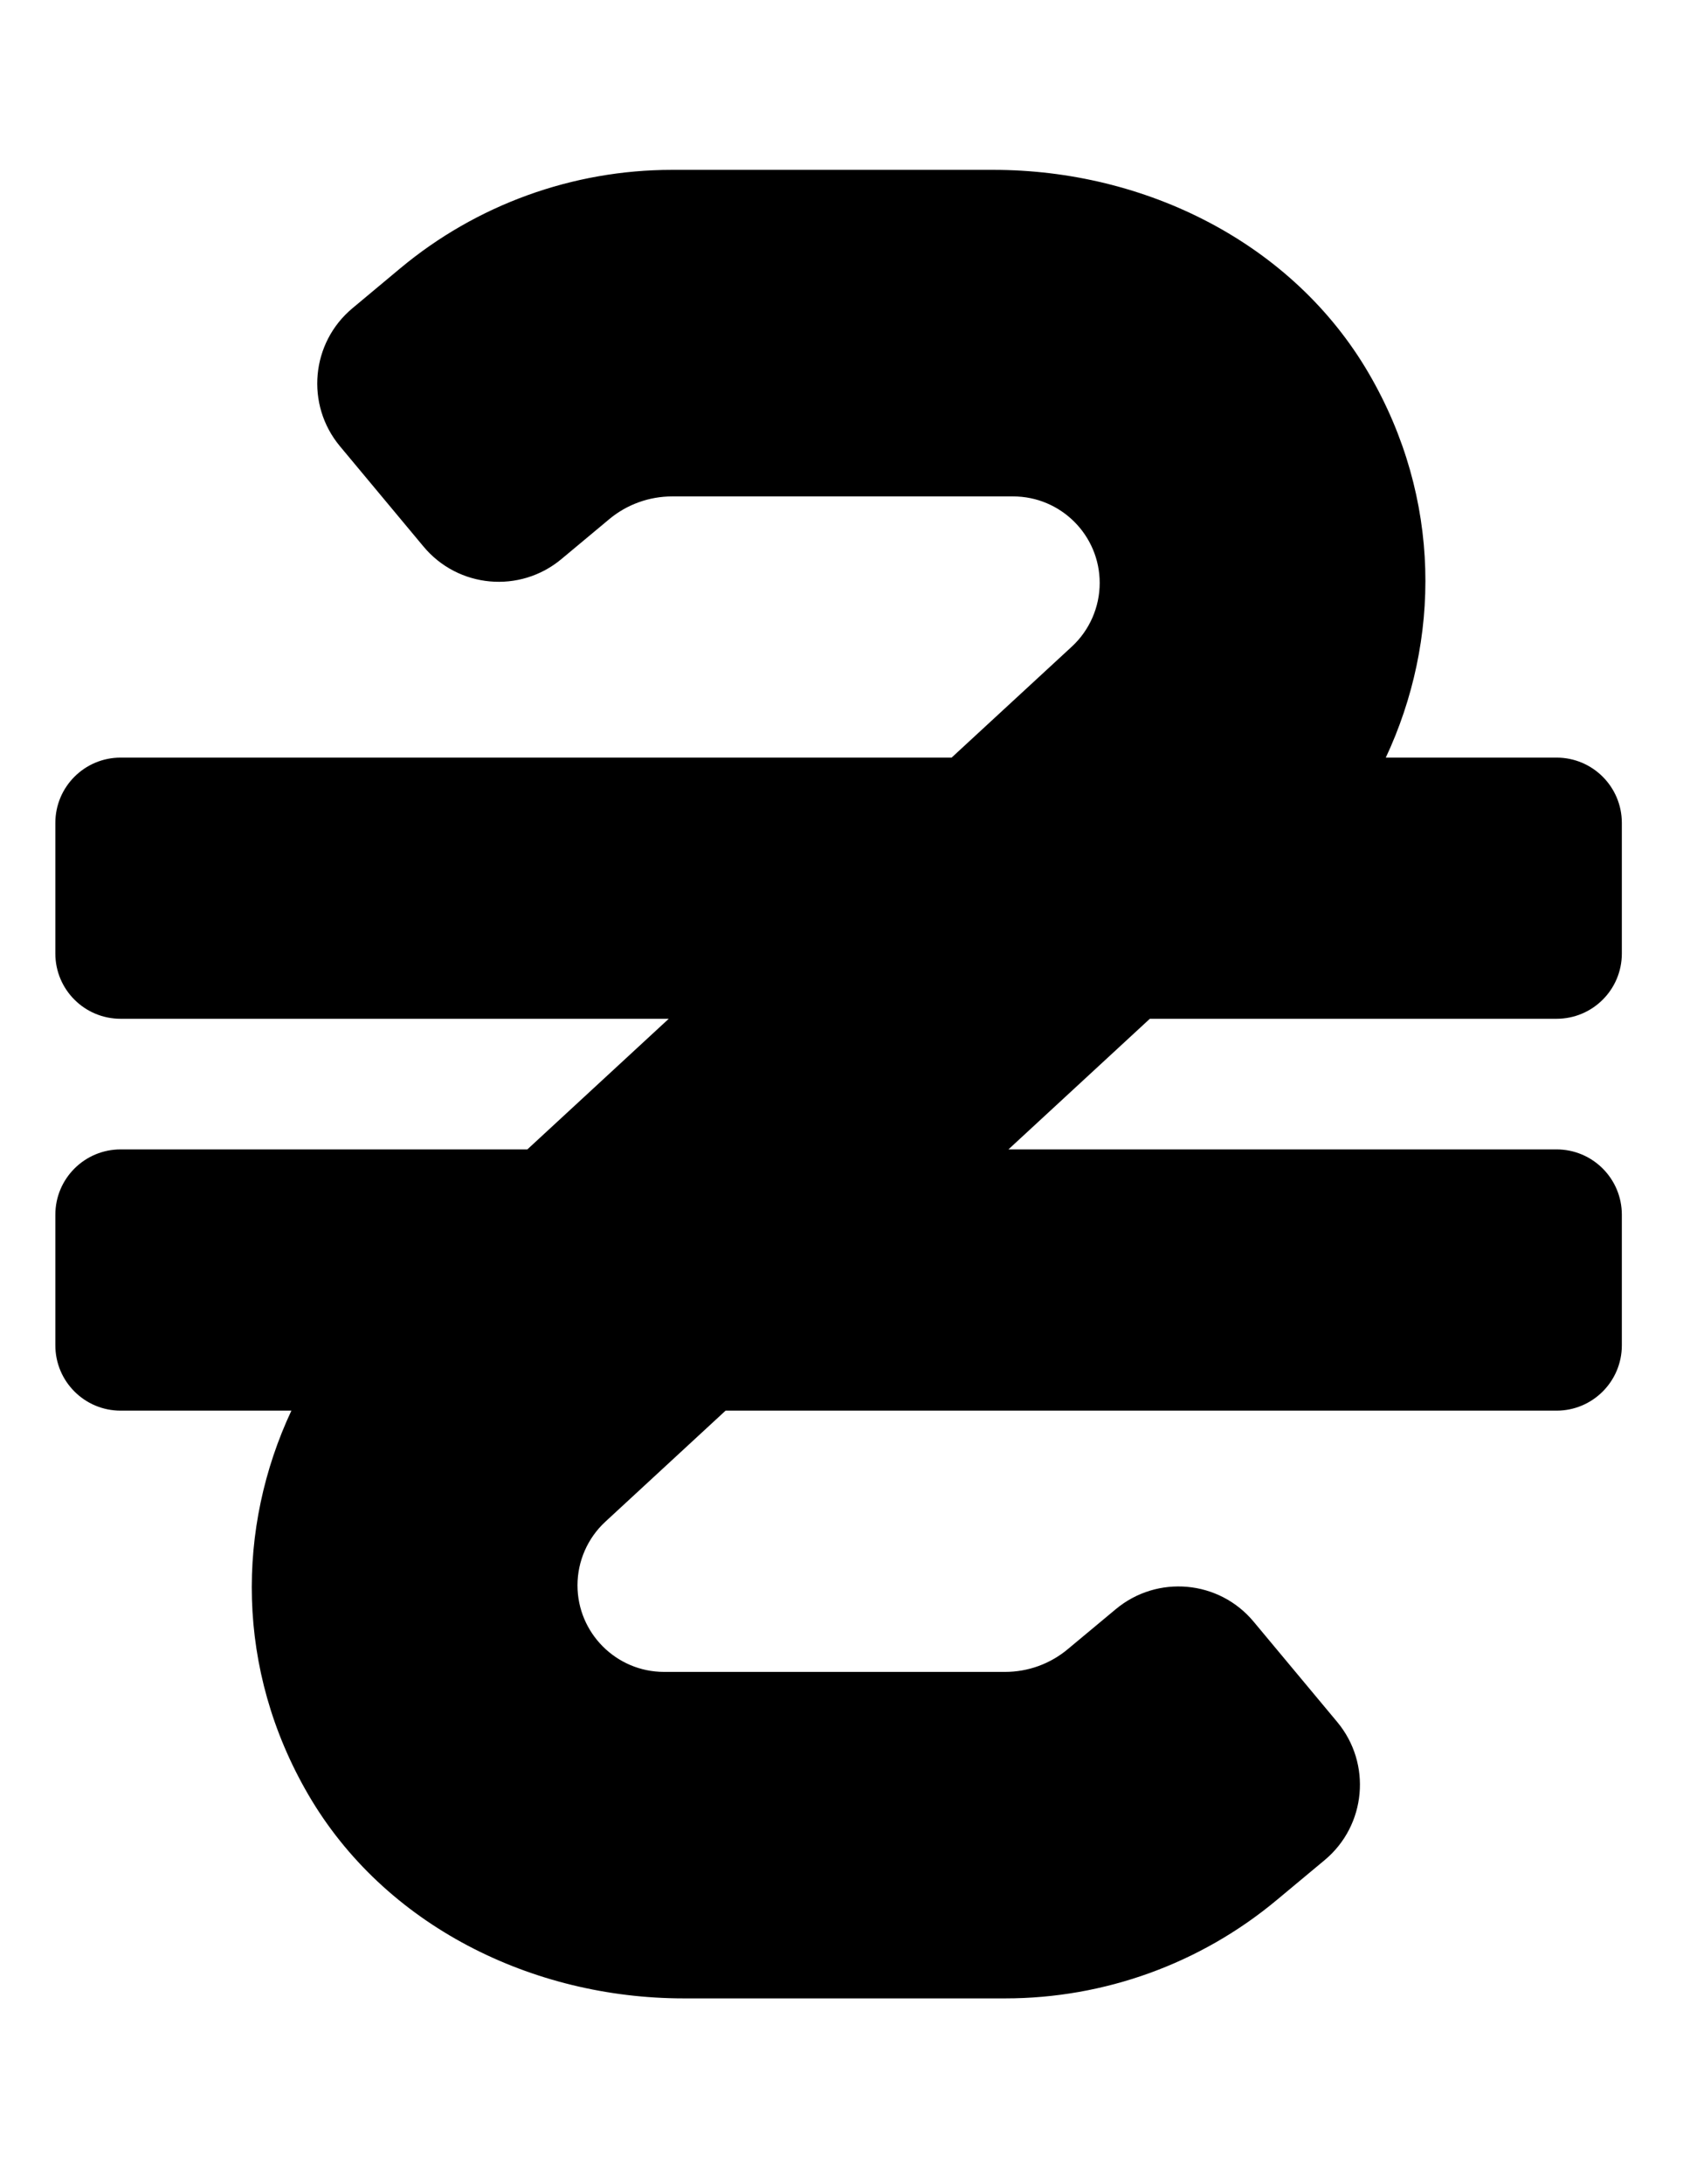 <svg width="24" height="31" viewBox="0 0 24 31" fill="none" xmlns="http://www.w3.org/2000/svg">
<g clip-path="url(#clip0_201_5013)">
<path d="M22.105 14.46C22.617 14.46 23.032 14.046 23.032 13.534V11.68C23.032 11.168 22.617 10.753 22.105 10.753H19.68C20.457 9.094 20.476 7.084 19.441 5.304C18.359 3.444 16.26 2.411 14.108 2.411H9.542C8.133 2.411 6.769 2.905 5.687 3.806L5.005 4.375C4.416 4.866 4.336 5.743 4.827 6.333L6.014 7.757C6.506 8.348 7.383 8.427 7.973 7.935L8.653 7.368C8.903 7.16 9.219 7.046 9.544 7.046H14.388C15.066 7.046 15.617 7.597 15.617 8.274C15.617 8.616 15.473 8.945 15.222 9.177L13.514 10.753H1.713C1.201 10.753 0.786 11.168 0.786 11.68V13.534C0.786 14.046 1.201 14.46 1.713 14.46H9.497L7.489 16.314H1.713C1.201 16.314 0.786 16.729 0.786 17.241V19.095C0.786 19.607 1.201 20.022 1.713 20.022H4.138C3.361 21.68 3.342 23.691 4.377 25.47C5.459 27.33 7.558 28.364 9.71 28.364H14.276C15.685 28.364 17.049 27.87 18.131 26.968L18.813 26.4C19.402 25.908 19.482 25.032 18.991 24.442L17.803 23.017C17.312 22.427 16.435 22.348 15.845 22.84L15.164 23.407C14.914 23.616 14.6 23.73 14.274 23.73H9.43C8.752 23.73 8.201 23.178 8.201 22.501C8.201 22.159 8.345 21.831 8.596 21.599L10.304 20.022H22.105C22.617 20.022 23.032 19.607 23.032 19.095V17.241C23.032 16.729 22.617 16.314 22.105 16.314H14.321L16.329 14.46H22.105Z" fill="black"/>
</g>
<defs>
<clipPath id="clip0_201_5013">
<rect width="22.246" height="29.661" fill="white" transform="translate(0.786 0.557)"/>
</clipPath>
</defs>
</svg>
